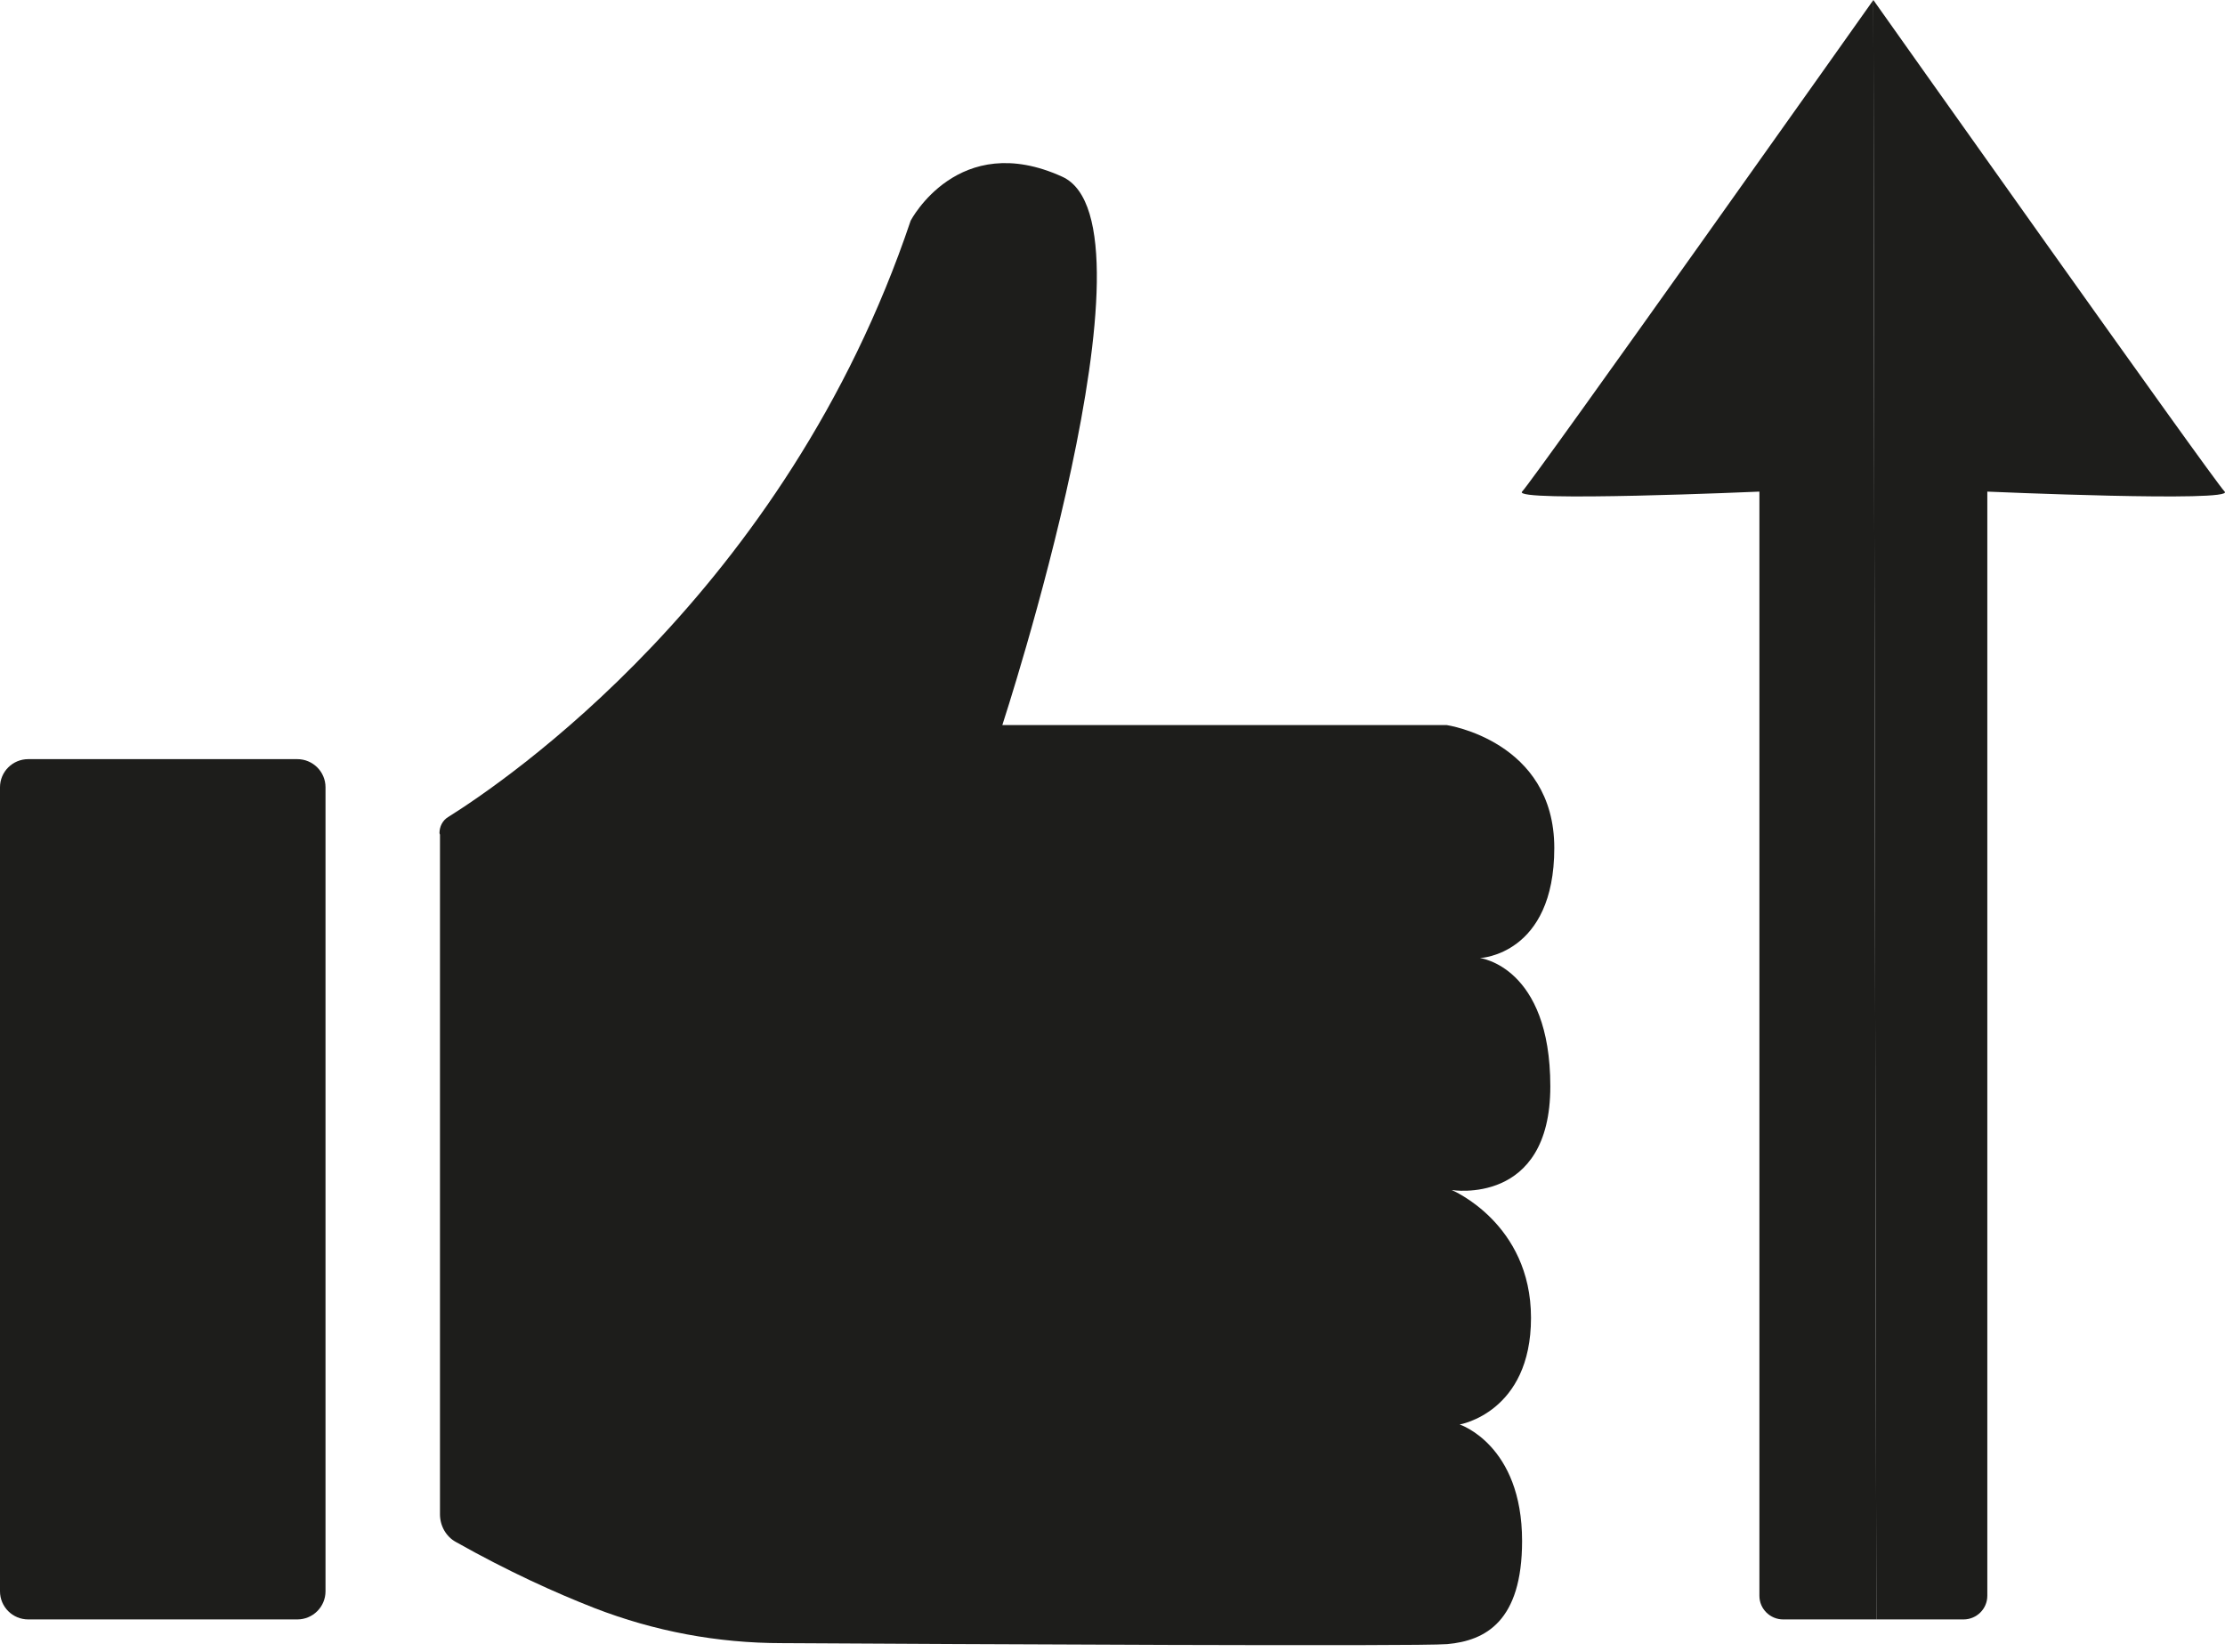 <svg width="97" height="72" viewBox="0 0 97 72" fill="none" xmlns="http://www.w3.org/2000/svg">
<path d="M12.96 33.092H1.231C0.551 33.092 0 33.641 0 34.318V69.367C0 70.044 0.551 70.593 1.231 70.593H12.96C13.64 70.593 14.191 70.044 14.191 69.367V34.318C14.191 33.641 13.64 33.092 12.96 33.092Z" fill="#1D1D1B"/>
<path d="M19.159 36.319C19.159 36.039 19.289 35.76 19.548 35.609C21.881 34.146 34.236 25.863 39.701 9.619C39.701 9.619 41.775 5.638 46.311 7.704C50.847 9.769 43.697 31.607 43.697 31.607H63.072C63.072 31.607 67.76 32.296 67.76 36.965C67.76 41.633 64.52 41.763 64.52 41.763C64.52 41.763 67.587 42.128 67.587 47.357C67.587 52.585 63.288 51.875 63.288 51.875C63.288 51.875 66.745 53.316 66.745 57.447C66.745 61.578 63.634 62.095 63.634 62.095C63.634 62.095 66.356 62.977 66.356 67.172C66.356 70.679 64.757 71.519 63.094 71.669C61.776 71.777 41.84 71.669 34.085 71.626C31.277 71.626 28.534 71.11 25.92 70.099C24.214 69.431 22.162 68.506 19.872 67.215C19.44 66.979 19.181 66.505 19.181 66.01V36.384L19.159 36.319Z" fill="#1D1D1B"/>
<path d="M86.638 69.561V21.43C86.638 21.43 97.46 21.904 96.985 21.43C96.51 20.957 81.67 0.001 81.67 0.001L81.8 70.593H85.602C86.163 70.593 86.638 70.141 86.638 69.561Z" fill="#1D1D1B"/>
<path d="M76.702 69.561V21.43C76.702 21.43 65.88 21.904 66.356 21.43C66.831 20.957 81.67 0.001 81.67 0.001L81.8 70.593H77.739C77.177 70.593 76.702 70.141 76.702 69.561Z" fill="#1D1D1B"/>
</svg>
